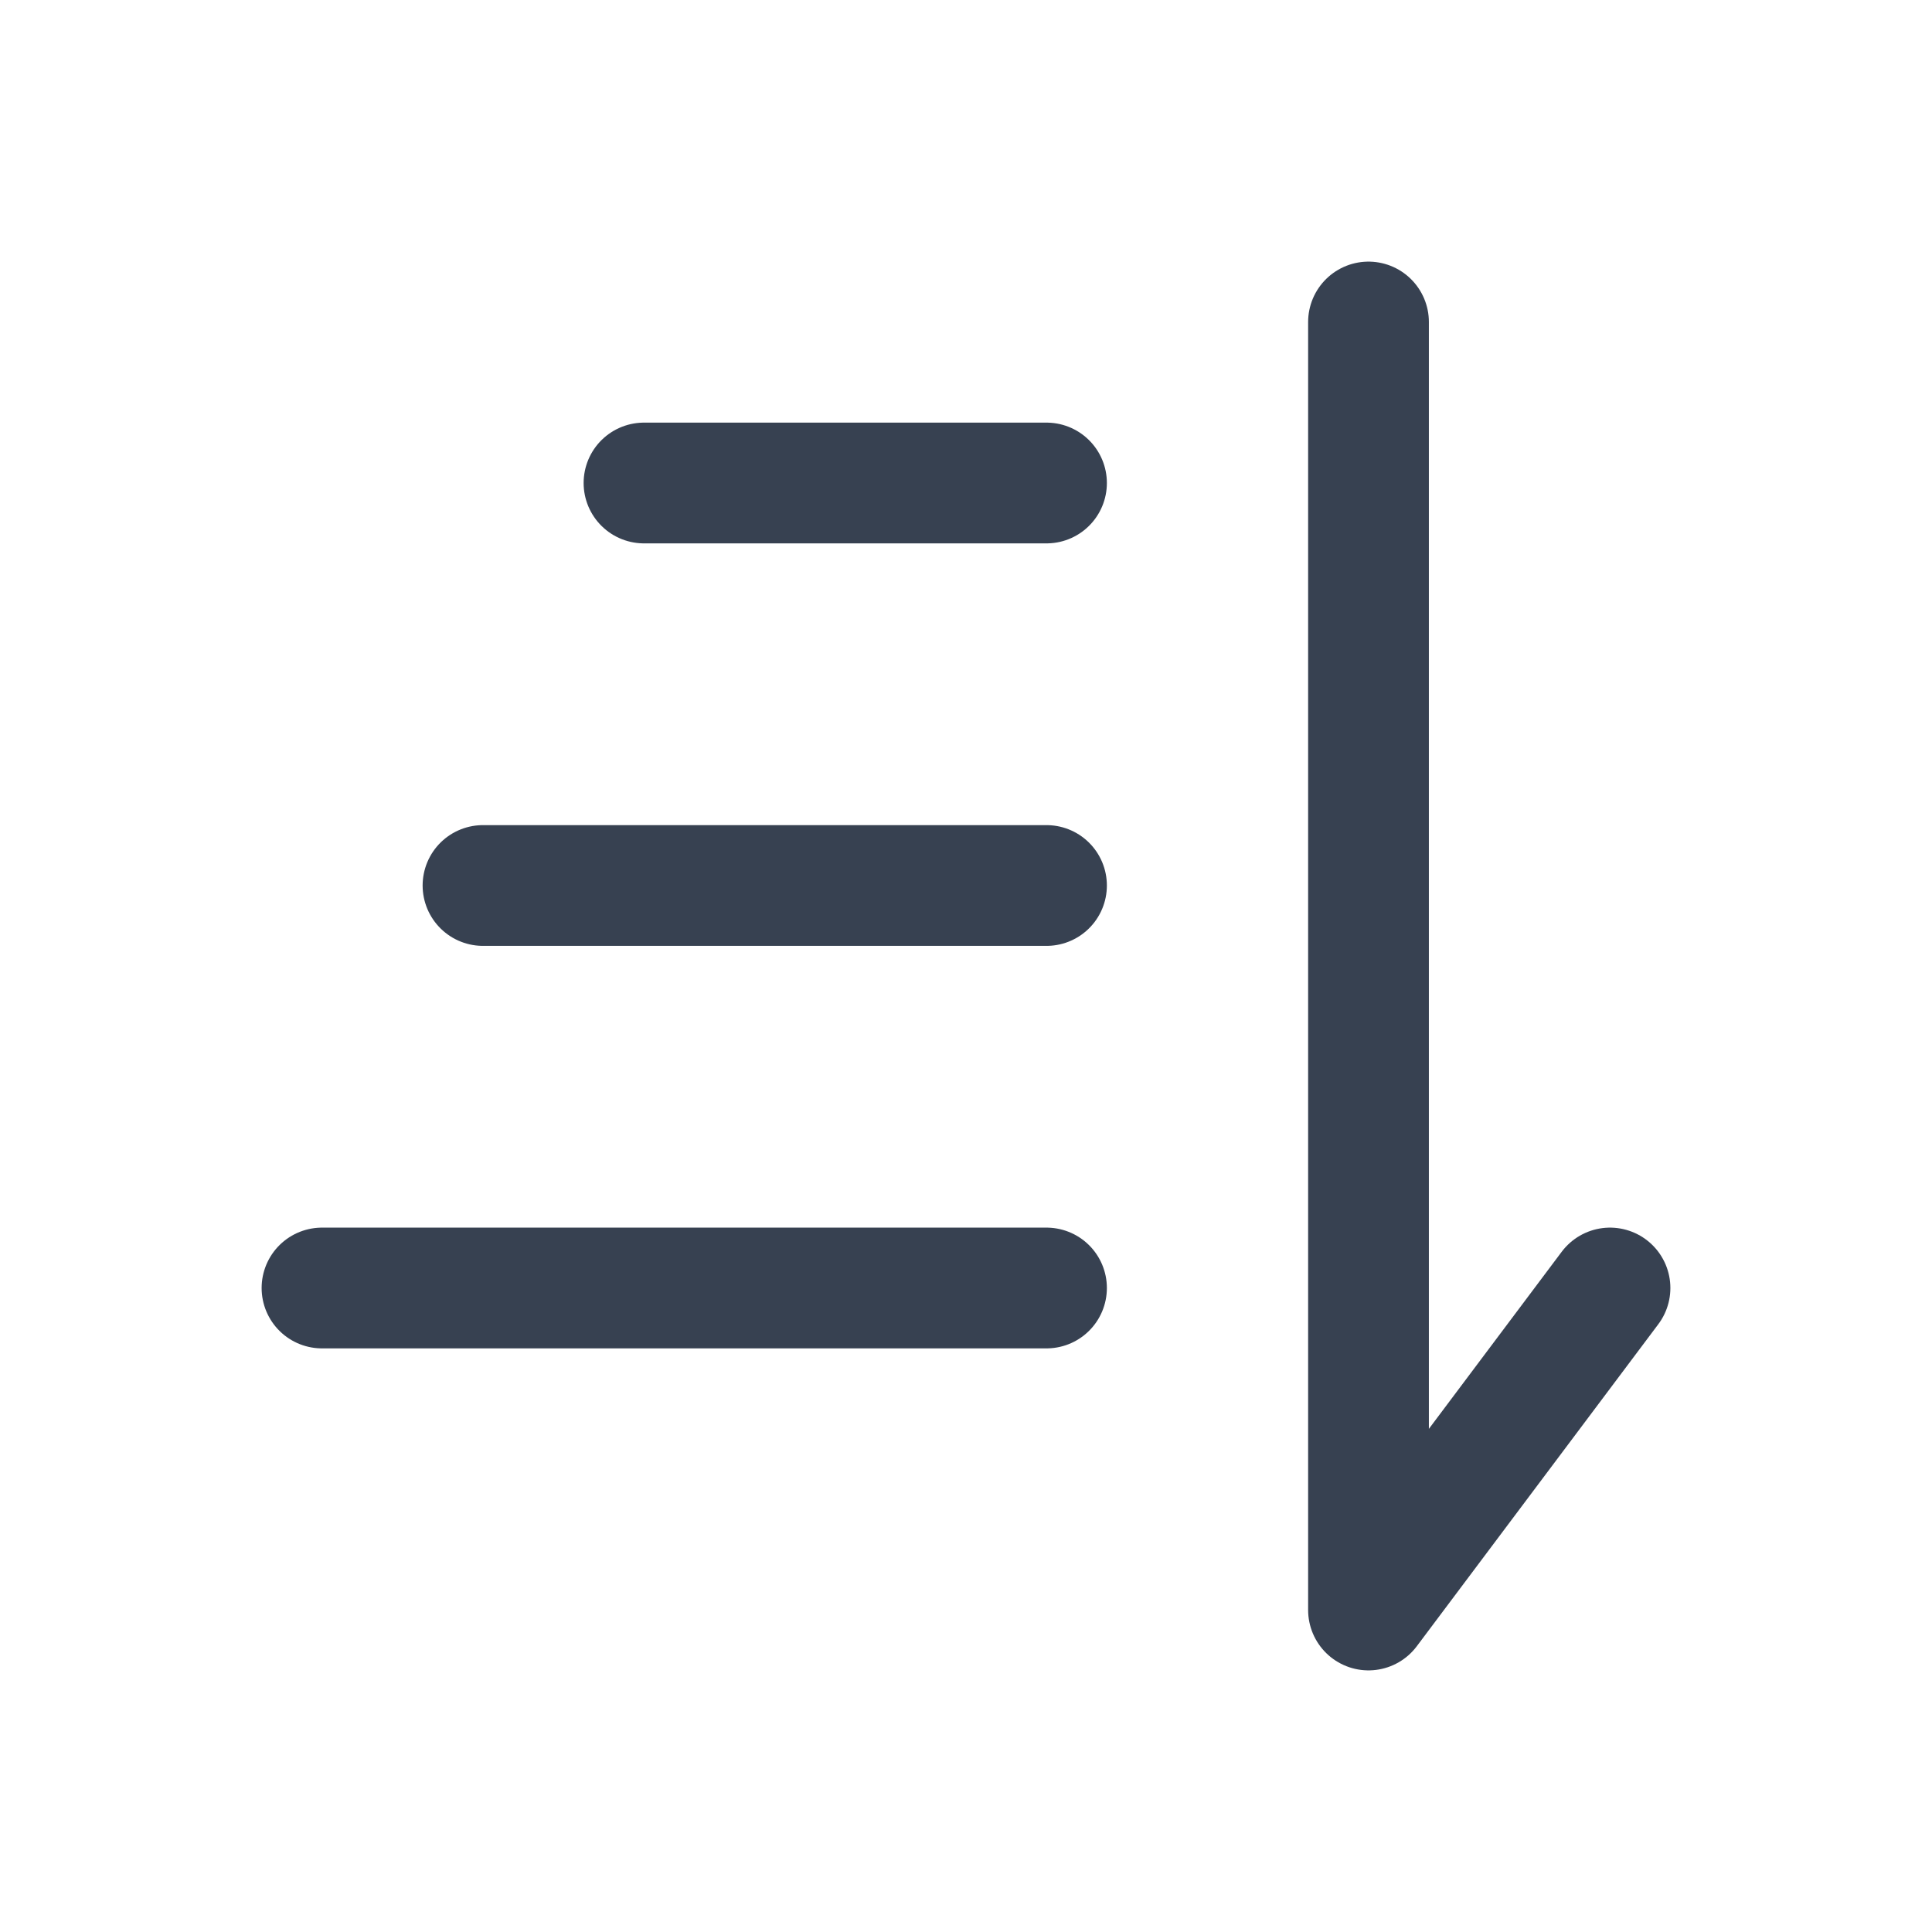 <!DOCTYPE svg PUBLIC "-//W3C//DTD SVG 1.1//EN" "http://www.w3.org/Graphics/SVG/1.1/DTD/svg11.dtd">
<!-- Uploaded to: SVG Repo, www.svgrepo.com, Transformed by: SVG Repo Mixer Tools -->
<svg width="800px" height="800px" viewBox="0 0 24 24" fill="none" xmlns="http://www.w3.org/2000/svg">
<g id="SVGRepo_bgCarrier" stroke-width="0"/>
<g id="SVGRepo_tracerCarrier" stroke-linecap="round" stroke-linejoin="round"/>
<g id="SVGRepo_iconCarrier"> <path d="M4 16L13 16" stroke="#374151" stroke-width="1.5" stroke-linecap="round"/> <path d="M6 11H13" stroke="#374151" stroke-width="1.5" stroke-linecap="round"/> <path d="M8 6L13 6" stroke="#374151" stroke-width="1.5" stroke-linecap="round"/> <path d="M17 4L17 20L20 16" stroke="#374151" stroke-width="1.5" stroke-linecap="round" stroke-linejoin="round"/> </g>
</svg>